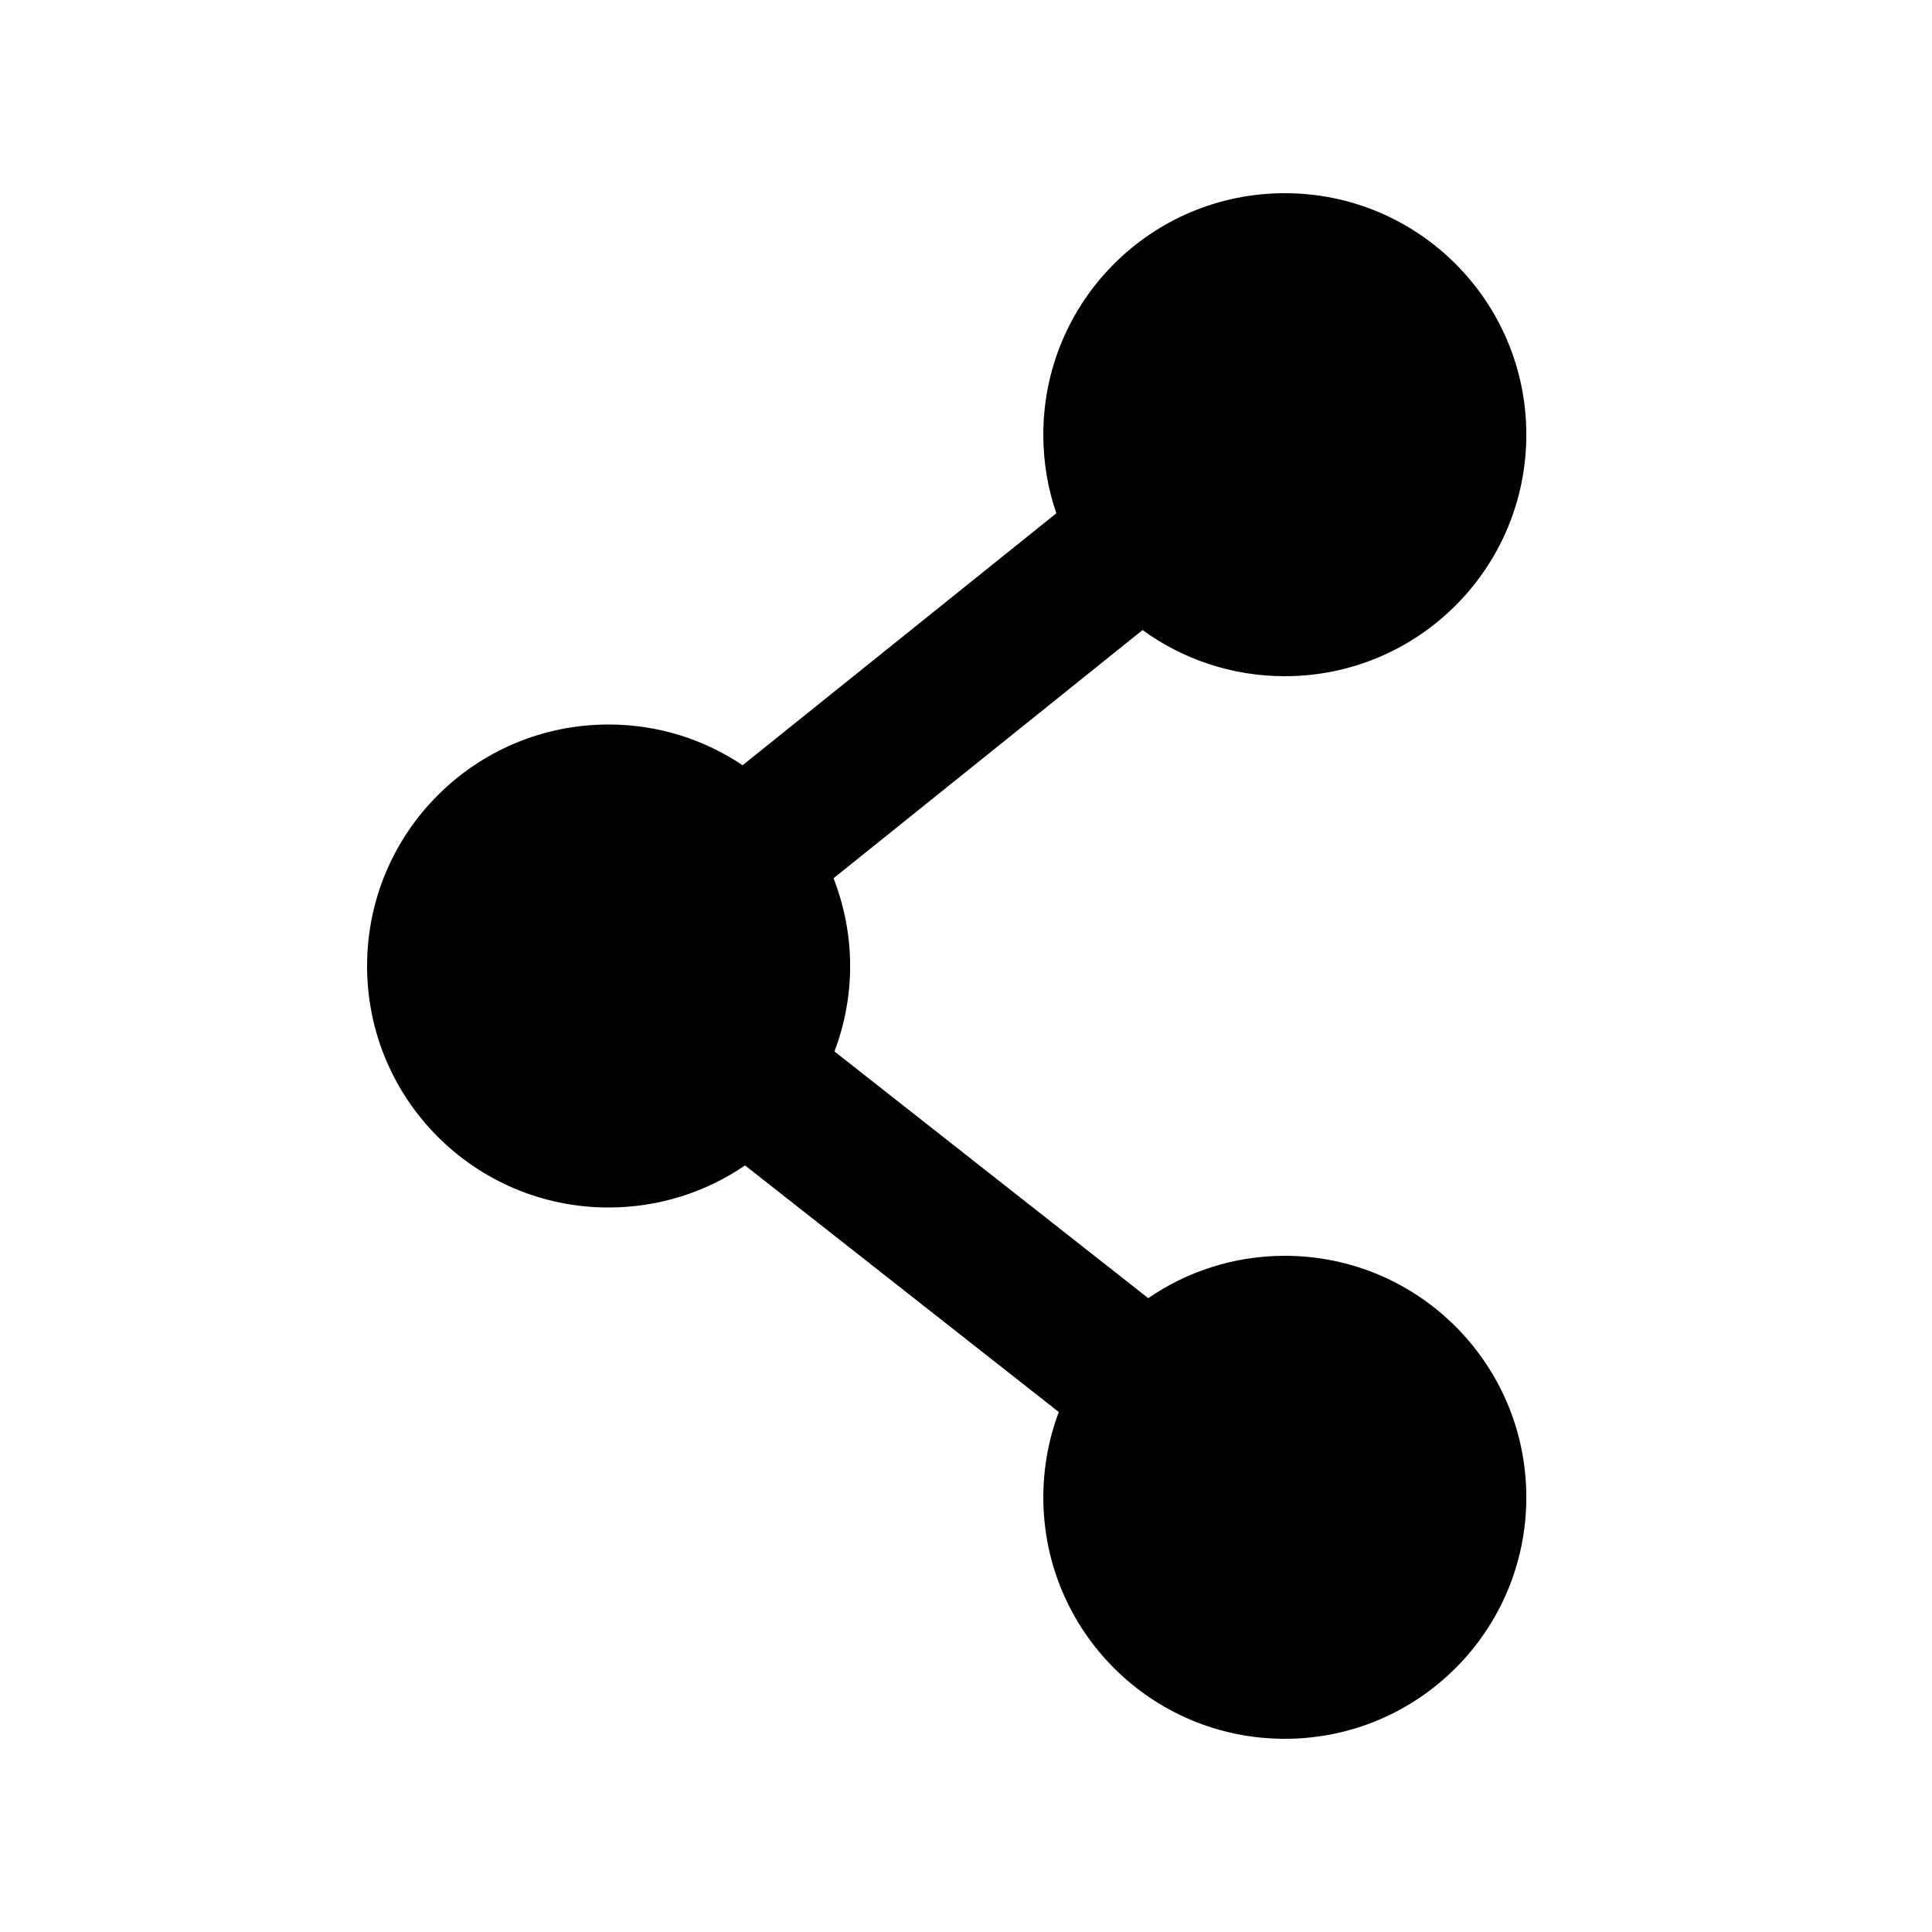 <svg xmlns="http://www.w3.org/2000/svg" xmlns:xlink="http://www.w3.org/1999/xlink" version="1.1" x="0px" y="0px" viewBox="0 0 100 100" enable-background="new 0 0 100 100" xml:space="preserve"><path fill="#000000" d="M66.502,65c-2.617,0-5.059,0.811-7.07,2.192l-16.24-12.769c0.518-1.377,0.811-2.856,0.811-4.424  c0-1.602-0.313-3.135-0.859-4.541l15.996-12.847C61.199,34.111,63.748,35,66.502,35c6.904,0,12.5-5.596,12.5-12.5  S73.406,10,66.502,10c-6.914,0-12.5,5.596-12.5,12.5c0,1.426,0.234,2.793,0.674,4.067l-16.24,13.042  c-1.973-1.328-4.365-2.109-6.934-2.109C24.591,37.5,19,43.096,19,50s5.591,12.5,12.502,12.5c2.607,0,5.049-0.801,7.061-2.178  l16.24,12.764c-0.518,1.377-0.801,2.866-0.801,4.414c0,6.904,5.586,12.5,12.5,12.5c6.904,0,12.5-5.596,12.5-12.5  S73.406,65,66.502,65z"></path></svg>
